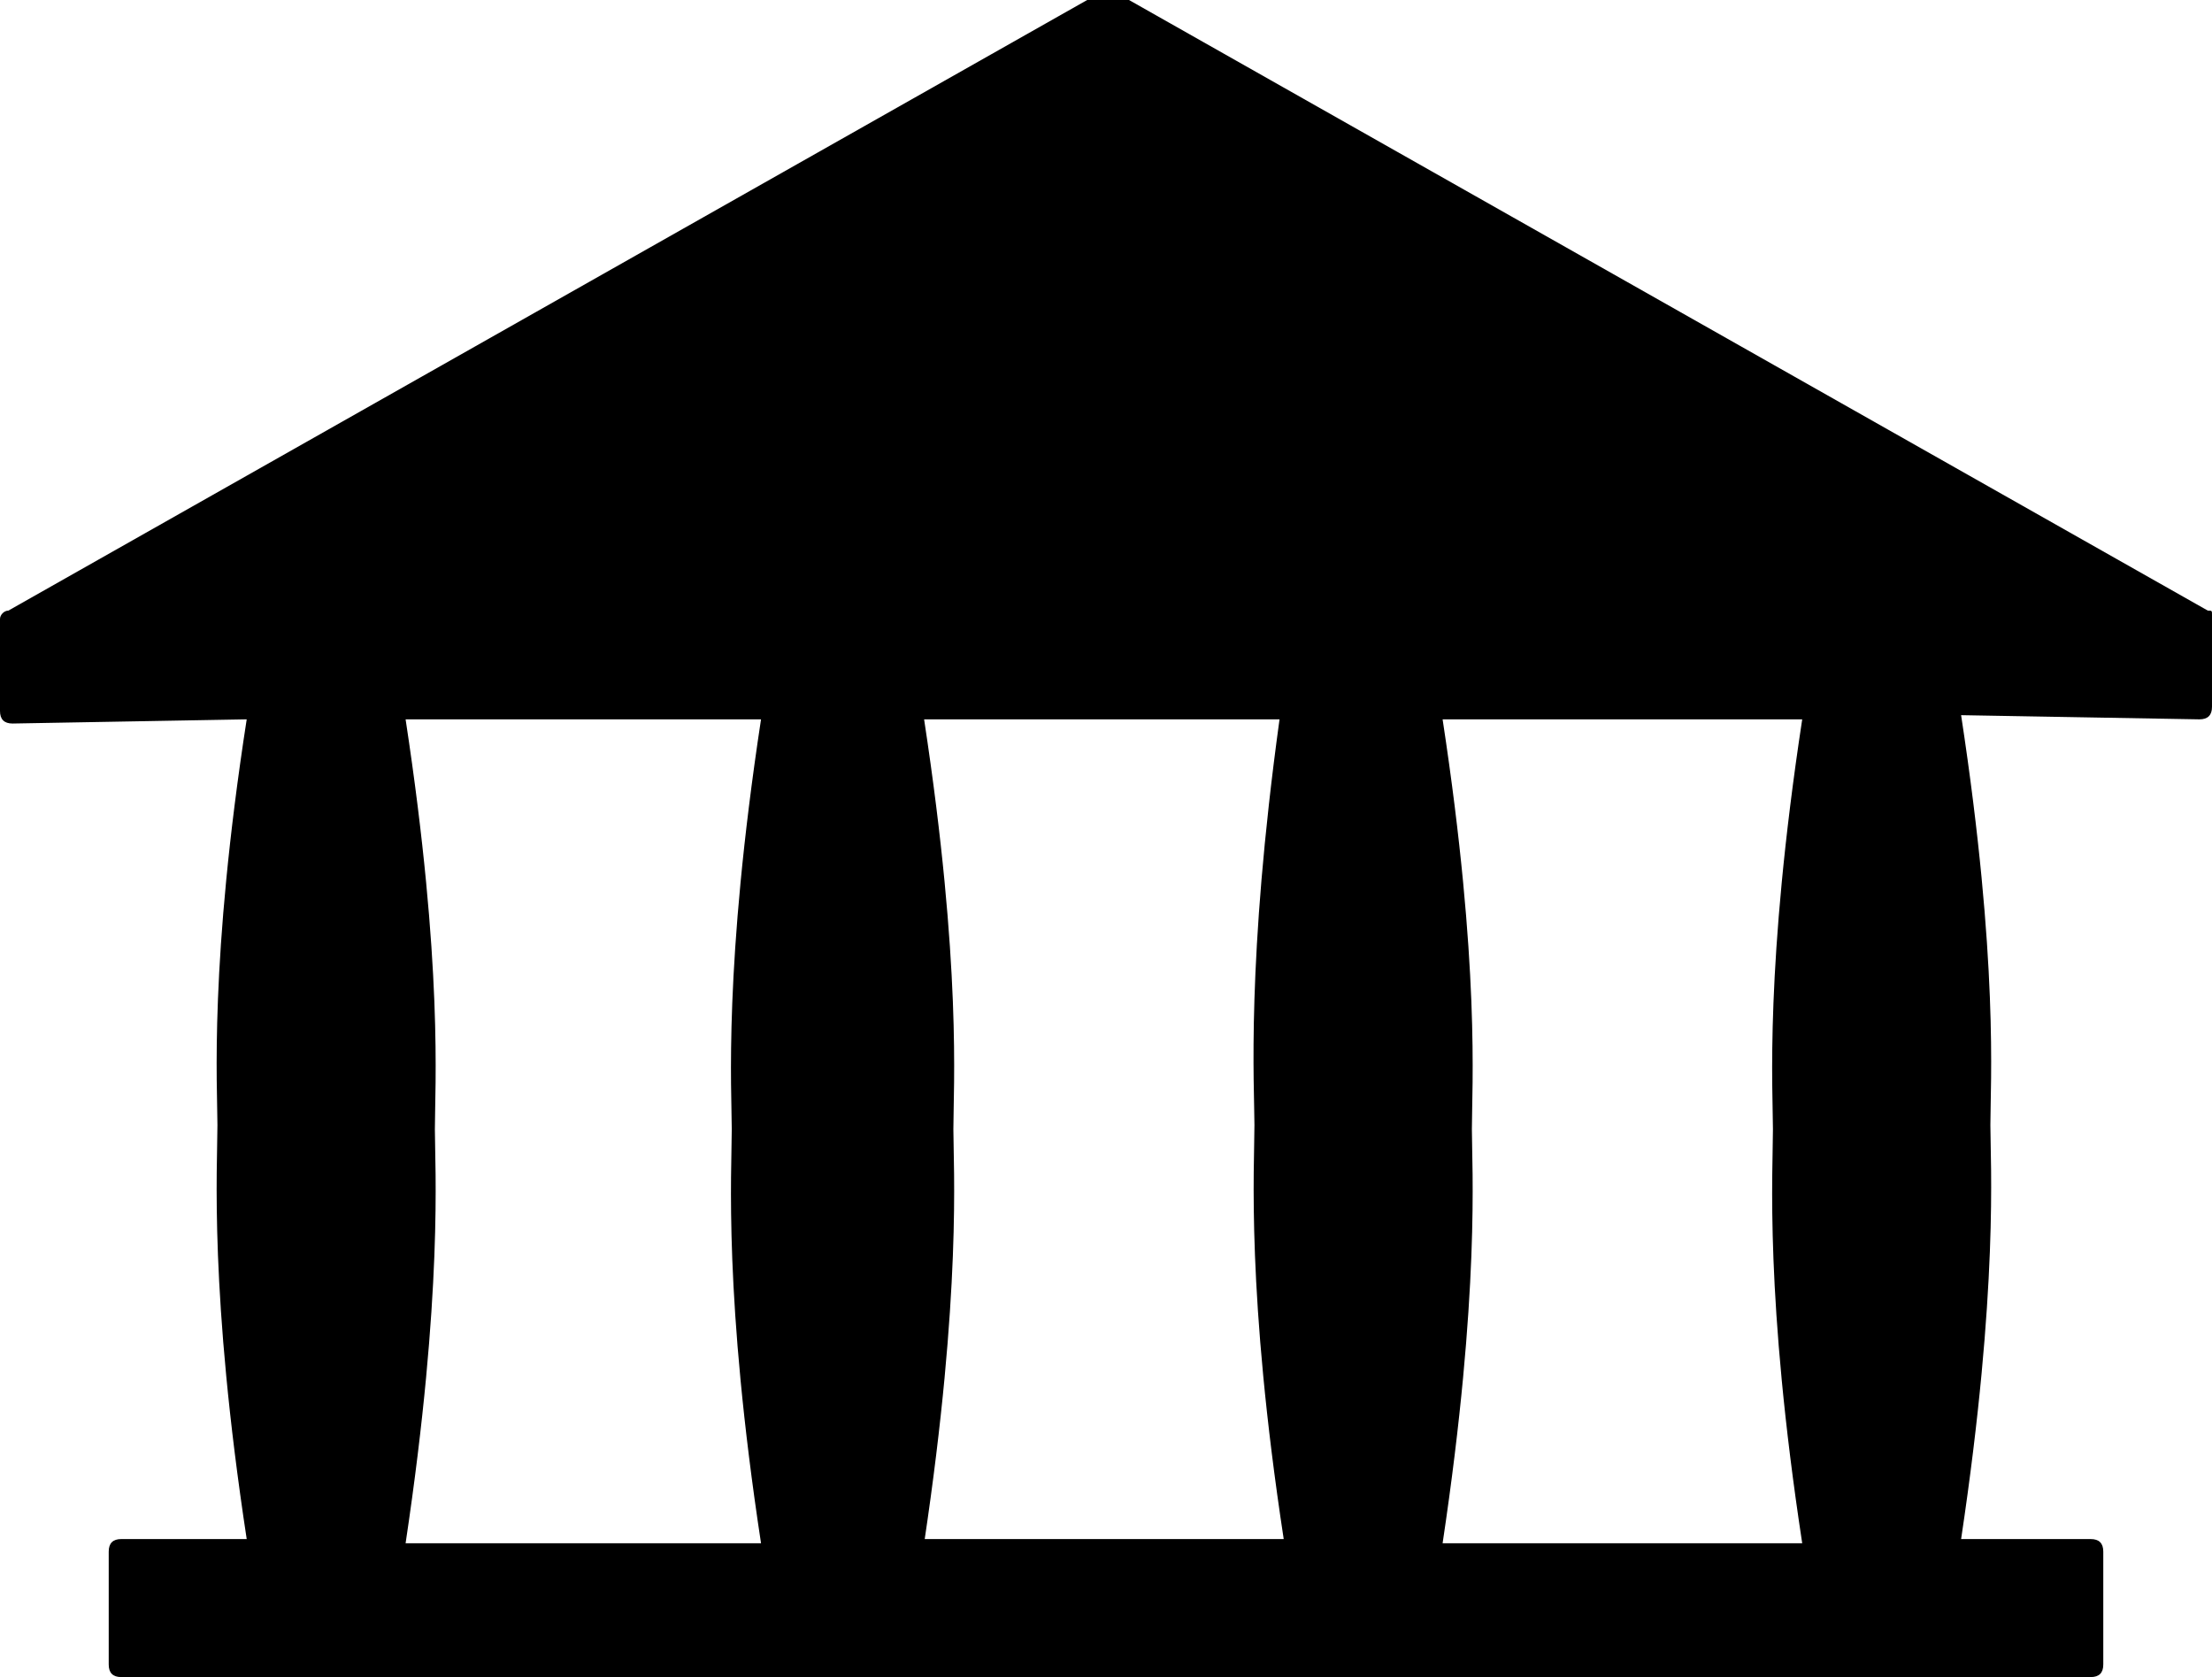 <?xml version="1.0" encoding="utf-8"?>
<!-- Generator: Adobe Illustrator 18.1.1, SVG Export Plug-In . SVG Version: 6.00 Build 0)  -->
<svg version="1.1" id="Layer_1" xmlns="http://www.w3.org/2000/svg" xmlns:xlink="http://www.w3.org/1999/xlink" x="0px" y="0px"
	 viewBox="0 0 52.9 40.1" enable-background="new 0 0 52.9 40.1" xml:space="preserve">
<g>
	<path d="M52.9,14.7C52.9,14.7,52.9,14.7,52.9,14.7L52.9,14.7c0-0.1,0-0.1-0.1-0.1L27,0l-1,0L0.2,14.6c0,0,0,0,0,0
		c-0.1,0-0.2,0.1-0.2,0.2V17c0,0.2,0.1,0.3,0.3,0.3l5.6-0.1C5,23,5.2,26,5.2,26.9c0,1-0.2,4,0.7,9.9h-3c-0.2,0-0.3,0.1-0.3,0.3v2.7
		c0,0.2,0.1,0.3,0.3,0.3H50c0.2,0,0.3-0.1,0.3-0.3v-2.7c0-0.2-0.1-0.3-0.3-0.3h-3.1c0.9-6,0.7-9,0.7-9.9c0-1,0.2-3.9-0.7-9.8
		l5.7,0.1c0.2,0,0.3-0.1,0.3-0.3v-2.1C52.9,14.8,52.9,14.7,52.9,14.7z M9.7,36.9c0.9-6,0.7-9,0.7-9.9c0-1,0.2-3.9-0.7-9.8h8.5
		c-0.9,5.9-0.7,8.9-0.7,9.8c0,1-0.2,4,0.7,9.9H9.7z M22.1,36.9c0.9-6,0.7-9,0.7-9.9c0-1,0.2-3.9-0.7-9.8h8.5C29.8,23,30,26,30,26.9
		c0,1-0.2,4,0.7,9.9H22.1z M34.5,36.9c0.9-6,0.7-9,0.7-9.9c0-1,0.2-3.9-0.7-9.8h8.6c-0.9,5.9-0.7,8.9-0.7,9.8c0,1-0.2,4,0.7,9.9
		H34.5z"/>
</g>
<g>
</g>
<g>
</g>
<g>
</g>
<g>
</g>
<g>
</g>
<g>
</g>
<g>
</g>
<g>
</g>
<g>
</g>
<g>
</g>
<g>
</g>
<g>
</g>
<g>
</g>
<g>
</g>
<g>
</g>
</svg>
